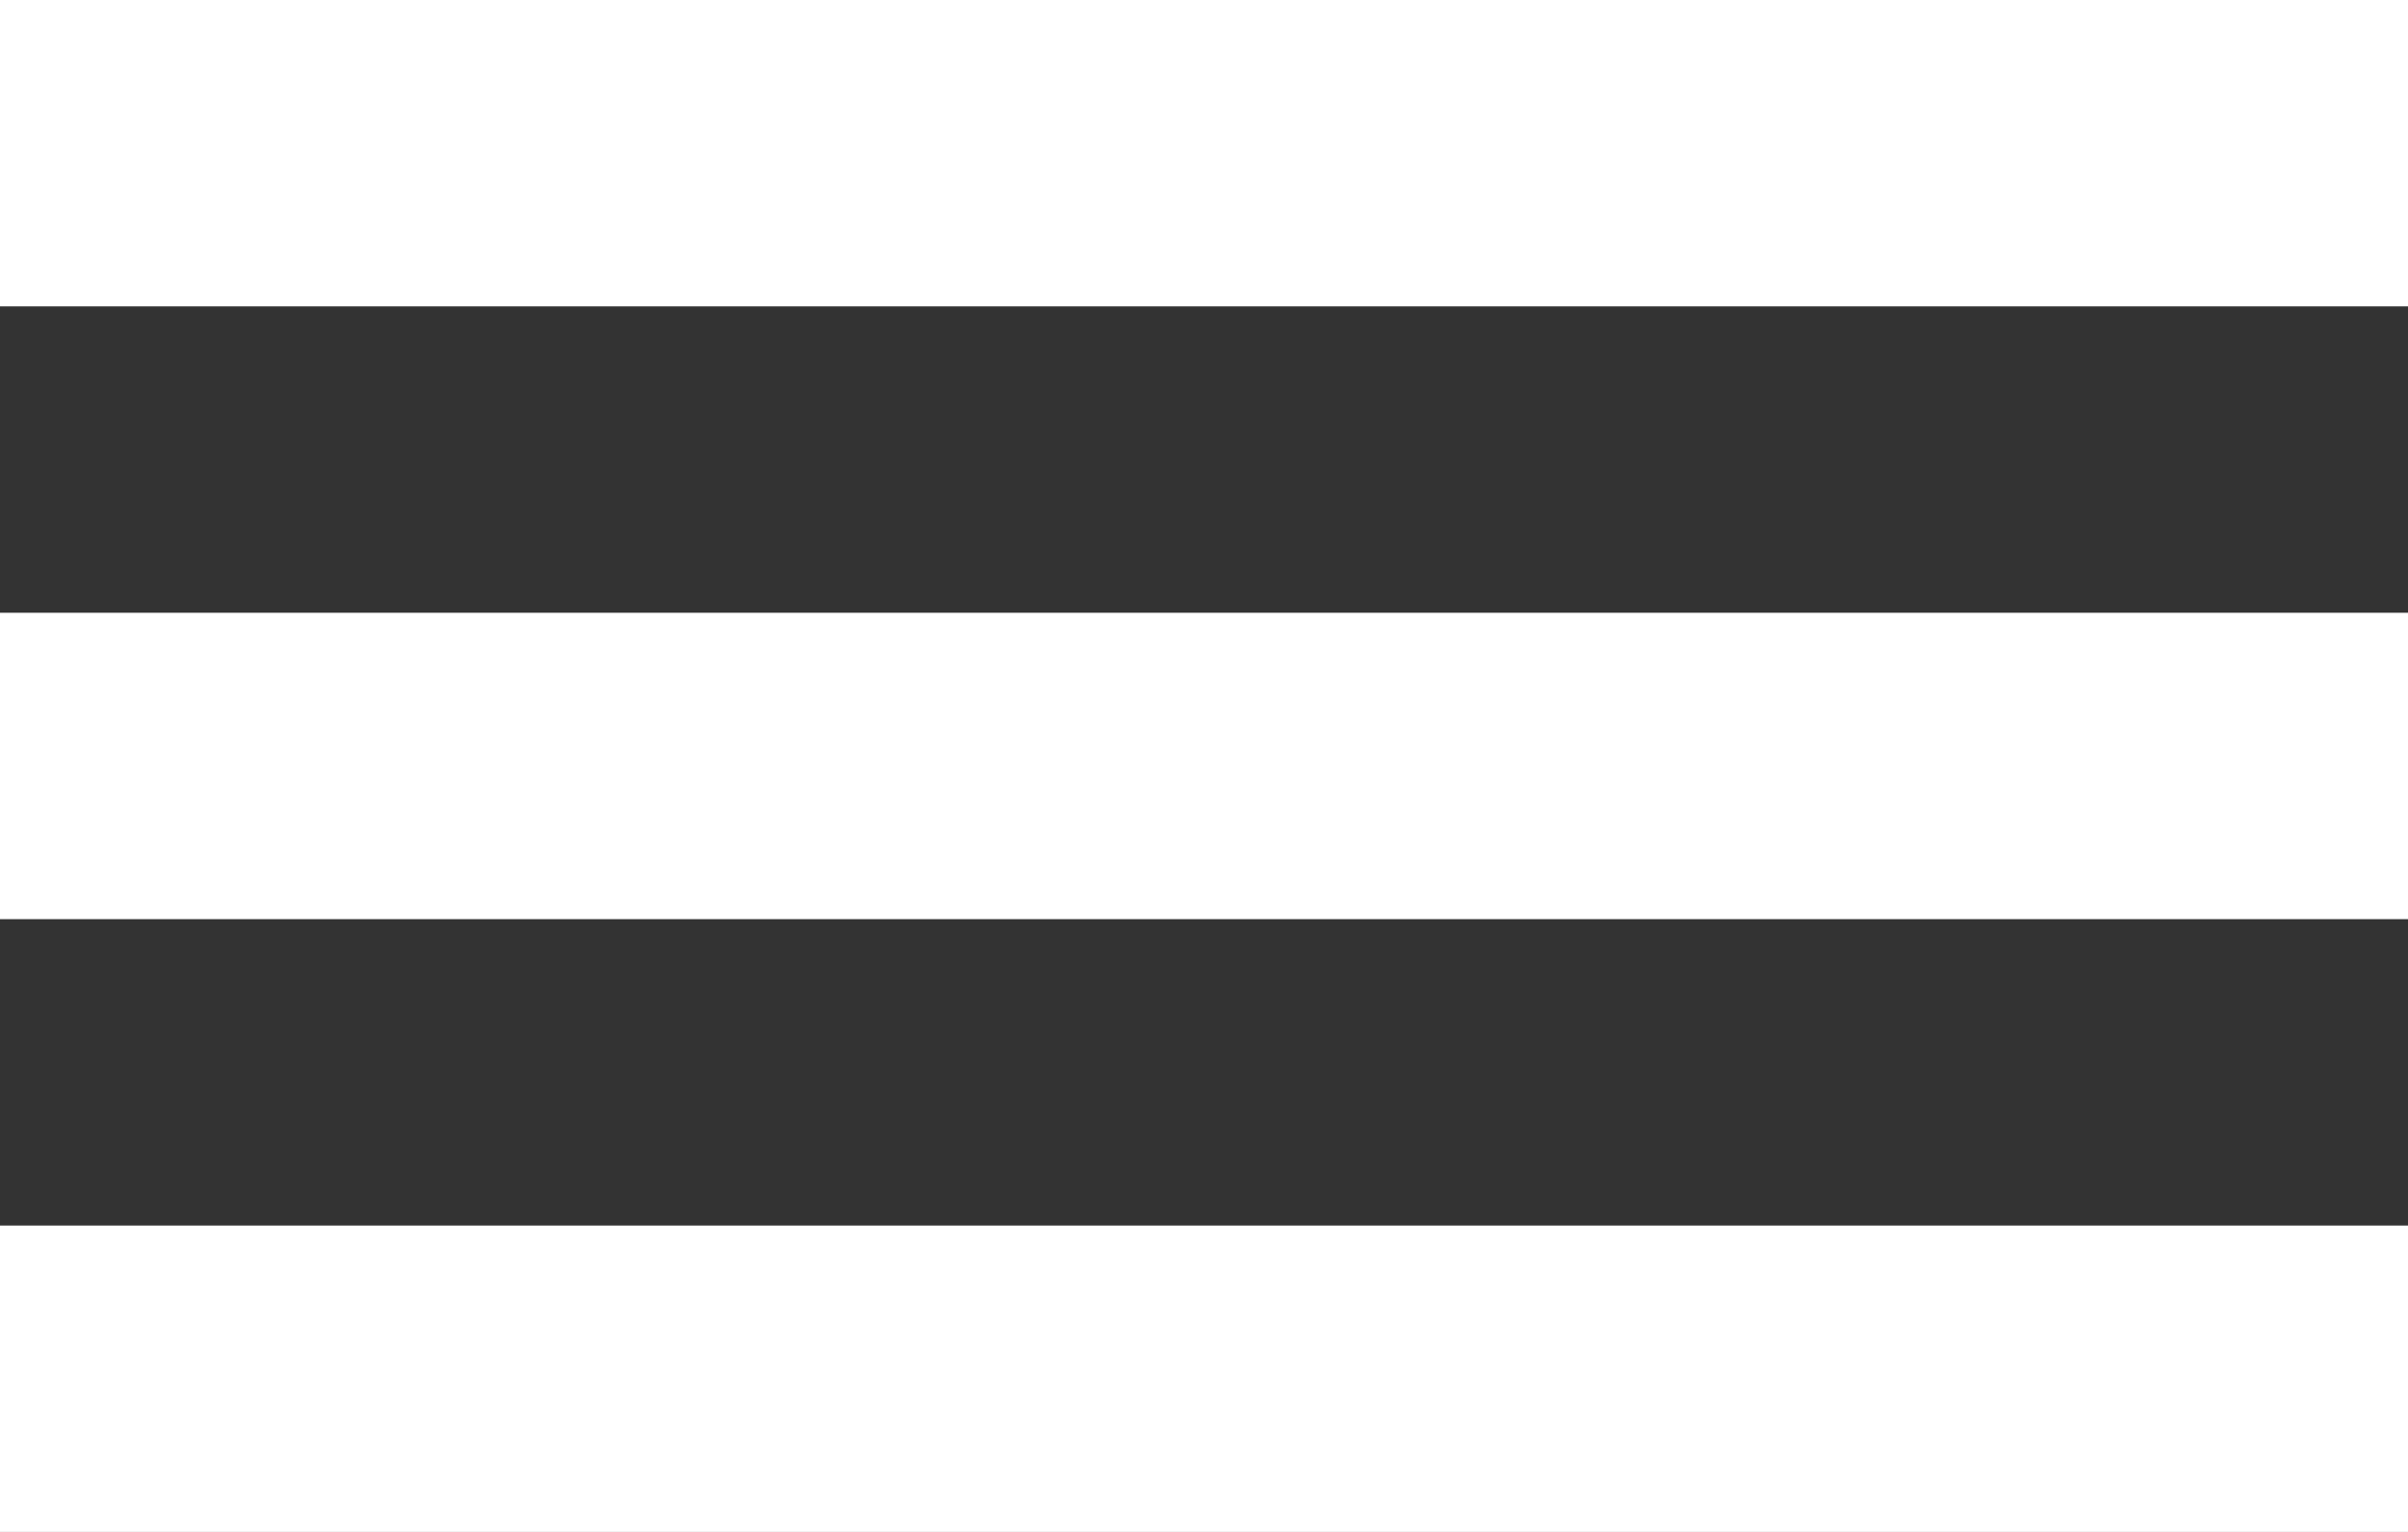 <?xml version="1.0" encoding="utf-8"?>
<!-- Generator: Adobe Illustrator 16.0.3, SVG Export Plug-In . SVG Version: 6.00 Build 0)  -->
<!DOCTYPE svg PUBLIC "-//W3C//DTD SVG 1.1//EN" "http://www.w3.org/Graphics/SVG/1.1/DTD/svg11.dtd">
<svg version="1.1" id="Layer_1" xmlns="http://www.w3.org/2000/svg" xmlns:xlink="http://www.w3.org/1999/xlink" x="0px" y="0px"
	 width="55px" height="35px" viewBox="0 0 55 35" enable-background="new 0 0 55 35" xml:space="preserve">
<rect x="0" y="0" width="55" height="35" fill="#333333" stroke="none"/>
<rect fill-rule="evenodd" clip-rule="evenodd" fill="#FFFFFF" width="55" height="7"/>
<rect y="14" fill-rule="evenodd" clip-rule="evenodd" fill="#FFFFFF" width="55" height="7"/>
<rect y="28" fill-rule="evenodd" clip-rule="evenodd" fill="#FFFFFF" width="55" height="7"/>
</svg>
